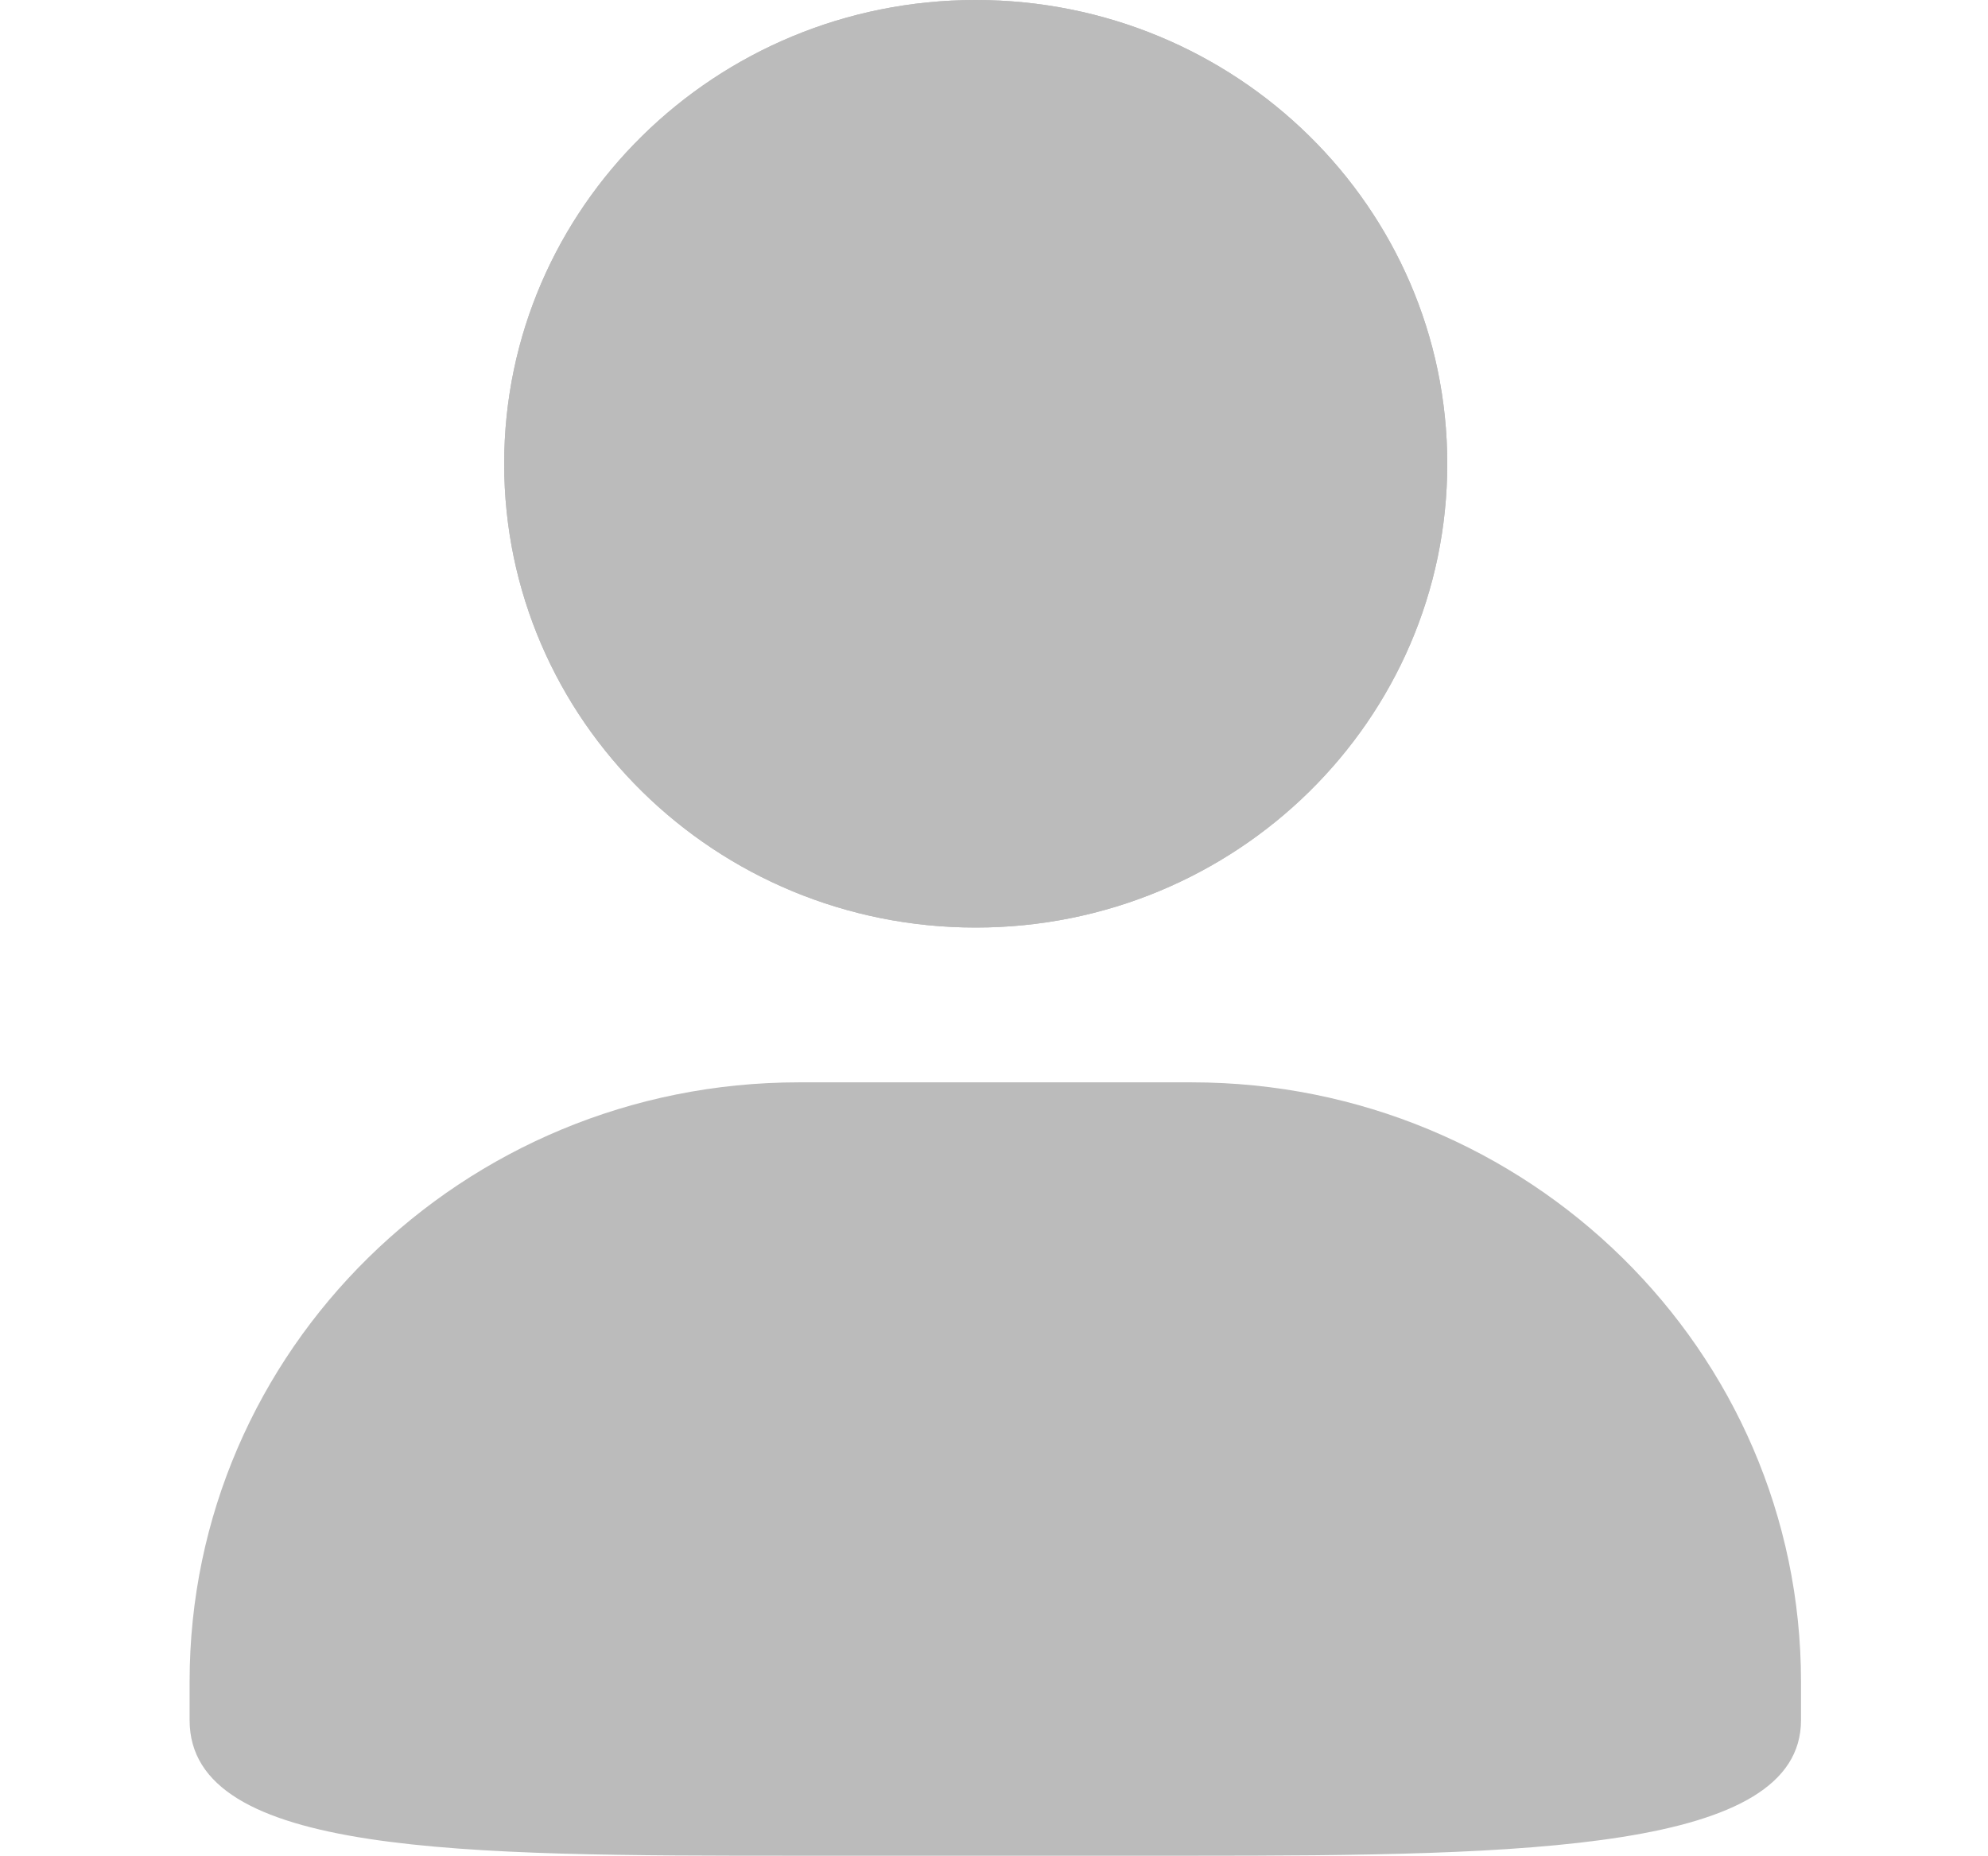 <?xml version="1.0" standalone="no"?><!DOCTYPE svg PUBLIC "-//W3C//DTD SVG 1.1//EN" "http://www.w3.org/Graphics/SVG/1.1/DTD/svg11.dtd"><svg t="1515142408672" class="icon" style="" viewBox="0 0 1097 1024" version="1.1" xmlns="http://www.w3.org/2000/svg" p-id="13342" xmlns:xlink="http://www.w3.org/1999/xlink" width="22.497" height="21"><defs><style type="text/css"></style></defs><path d="M538.415 0c143.737 0 260.202 114.578 260.202 255.914 0 141.336-116.465 255.914-260.202 255.914-143.737 0-260.202-114.578-260.202-255.914C278.212 114.578 394.677 0 538.415 0z" p-id="13343" fill="#bbbbbb"></path><path d="M538.415 0c143.737 0 260.202 114.578 260.202 255.914 0 141.336-116.465 255.914-260.202 255.914-143.737 0-260.202-114.578-260.202-255.914C278.212 114.578 394.677 0 538.415 0zM440.817 597.248h216.807c185.589 0 336.188 148.025 336.188 330.699v21.269c0 72.04-150.598 74.785-336.188 74.785H440.817c-185.589 0-336.188 0-336.188-74.785V927.946c0-182.673 150.598-330.699 336.188-330.699z" p-id="13344" fill="#bbbbbb"></path></svg>